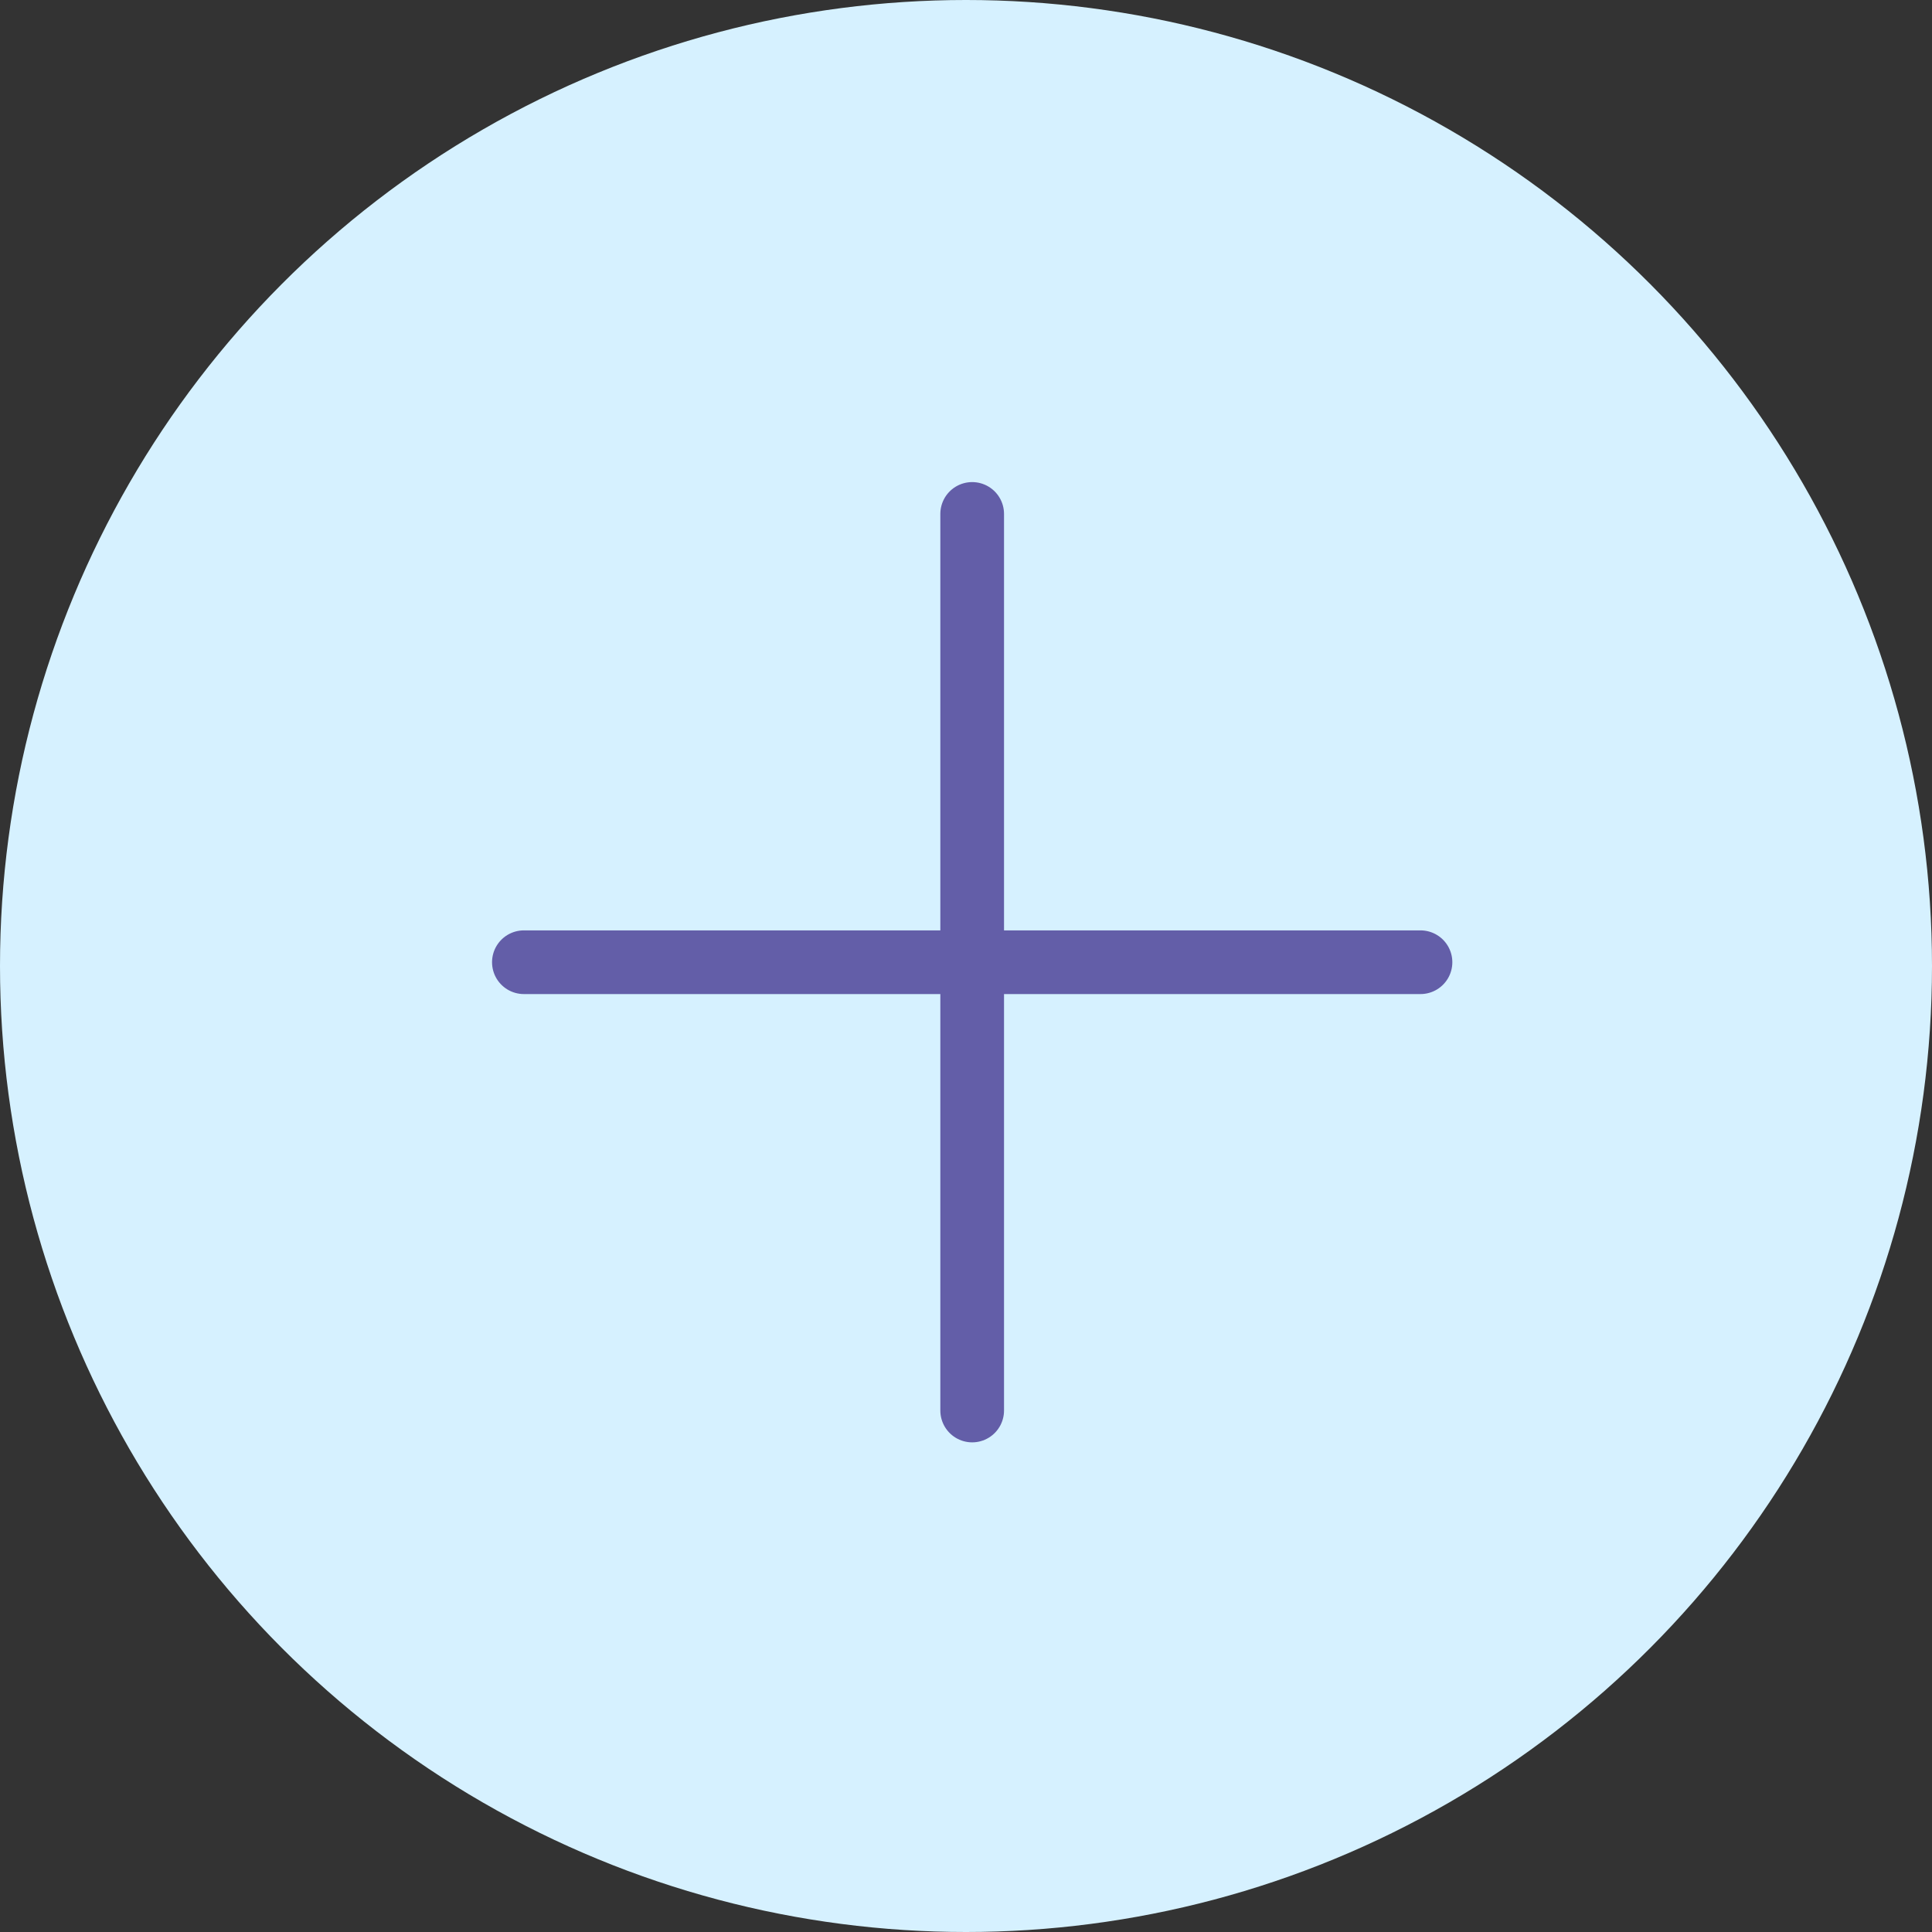 <svg xmlns="http://www.w3.org/2000/svg" width="91" height="91" viewBox="0 0 91 91">
    <rect x="0" y="0" width="91" height="91" fill="#333333" stroke="none"/>
    <circle id="Ellipse_1" cx="45.5" cy="45.5" r="45.5" fill="#d6f1ff" />
    <g id="Group_6" transform="translate(24.676 24.207)">
        <path id="Path_2553" d="M784.932,223.01v42.23" transform="translate(-763.817 -223.01)"
            fill="none" stroke="#635ea8" stroke-linecap="round" stroke-width="3" />
        <path id="Path_2554" d="M0,0V42.231" transform="translate(0 21.115) rotate(-90)" fill="none"
            stroke="#635ea8" stroke-linecap="round" stroke-width="3" />
    </g>
</svg>
